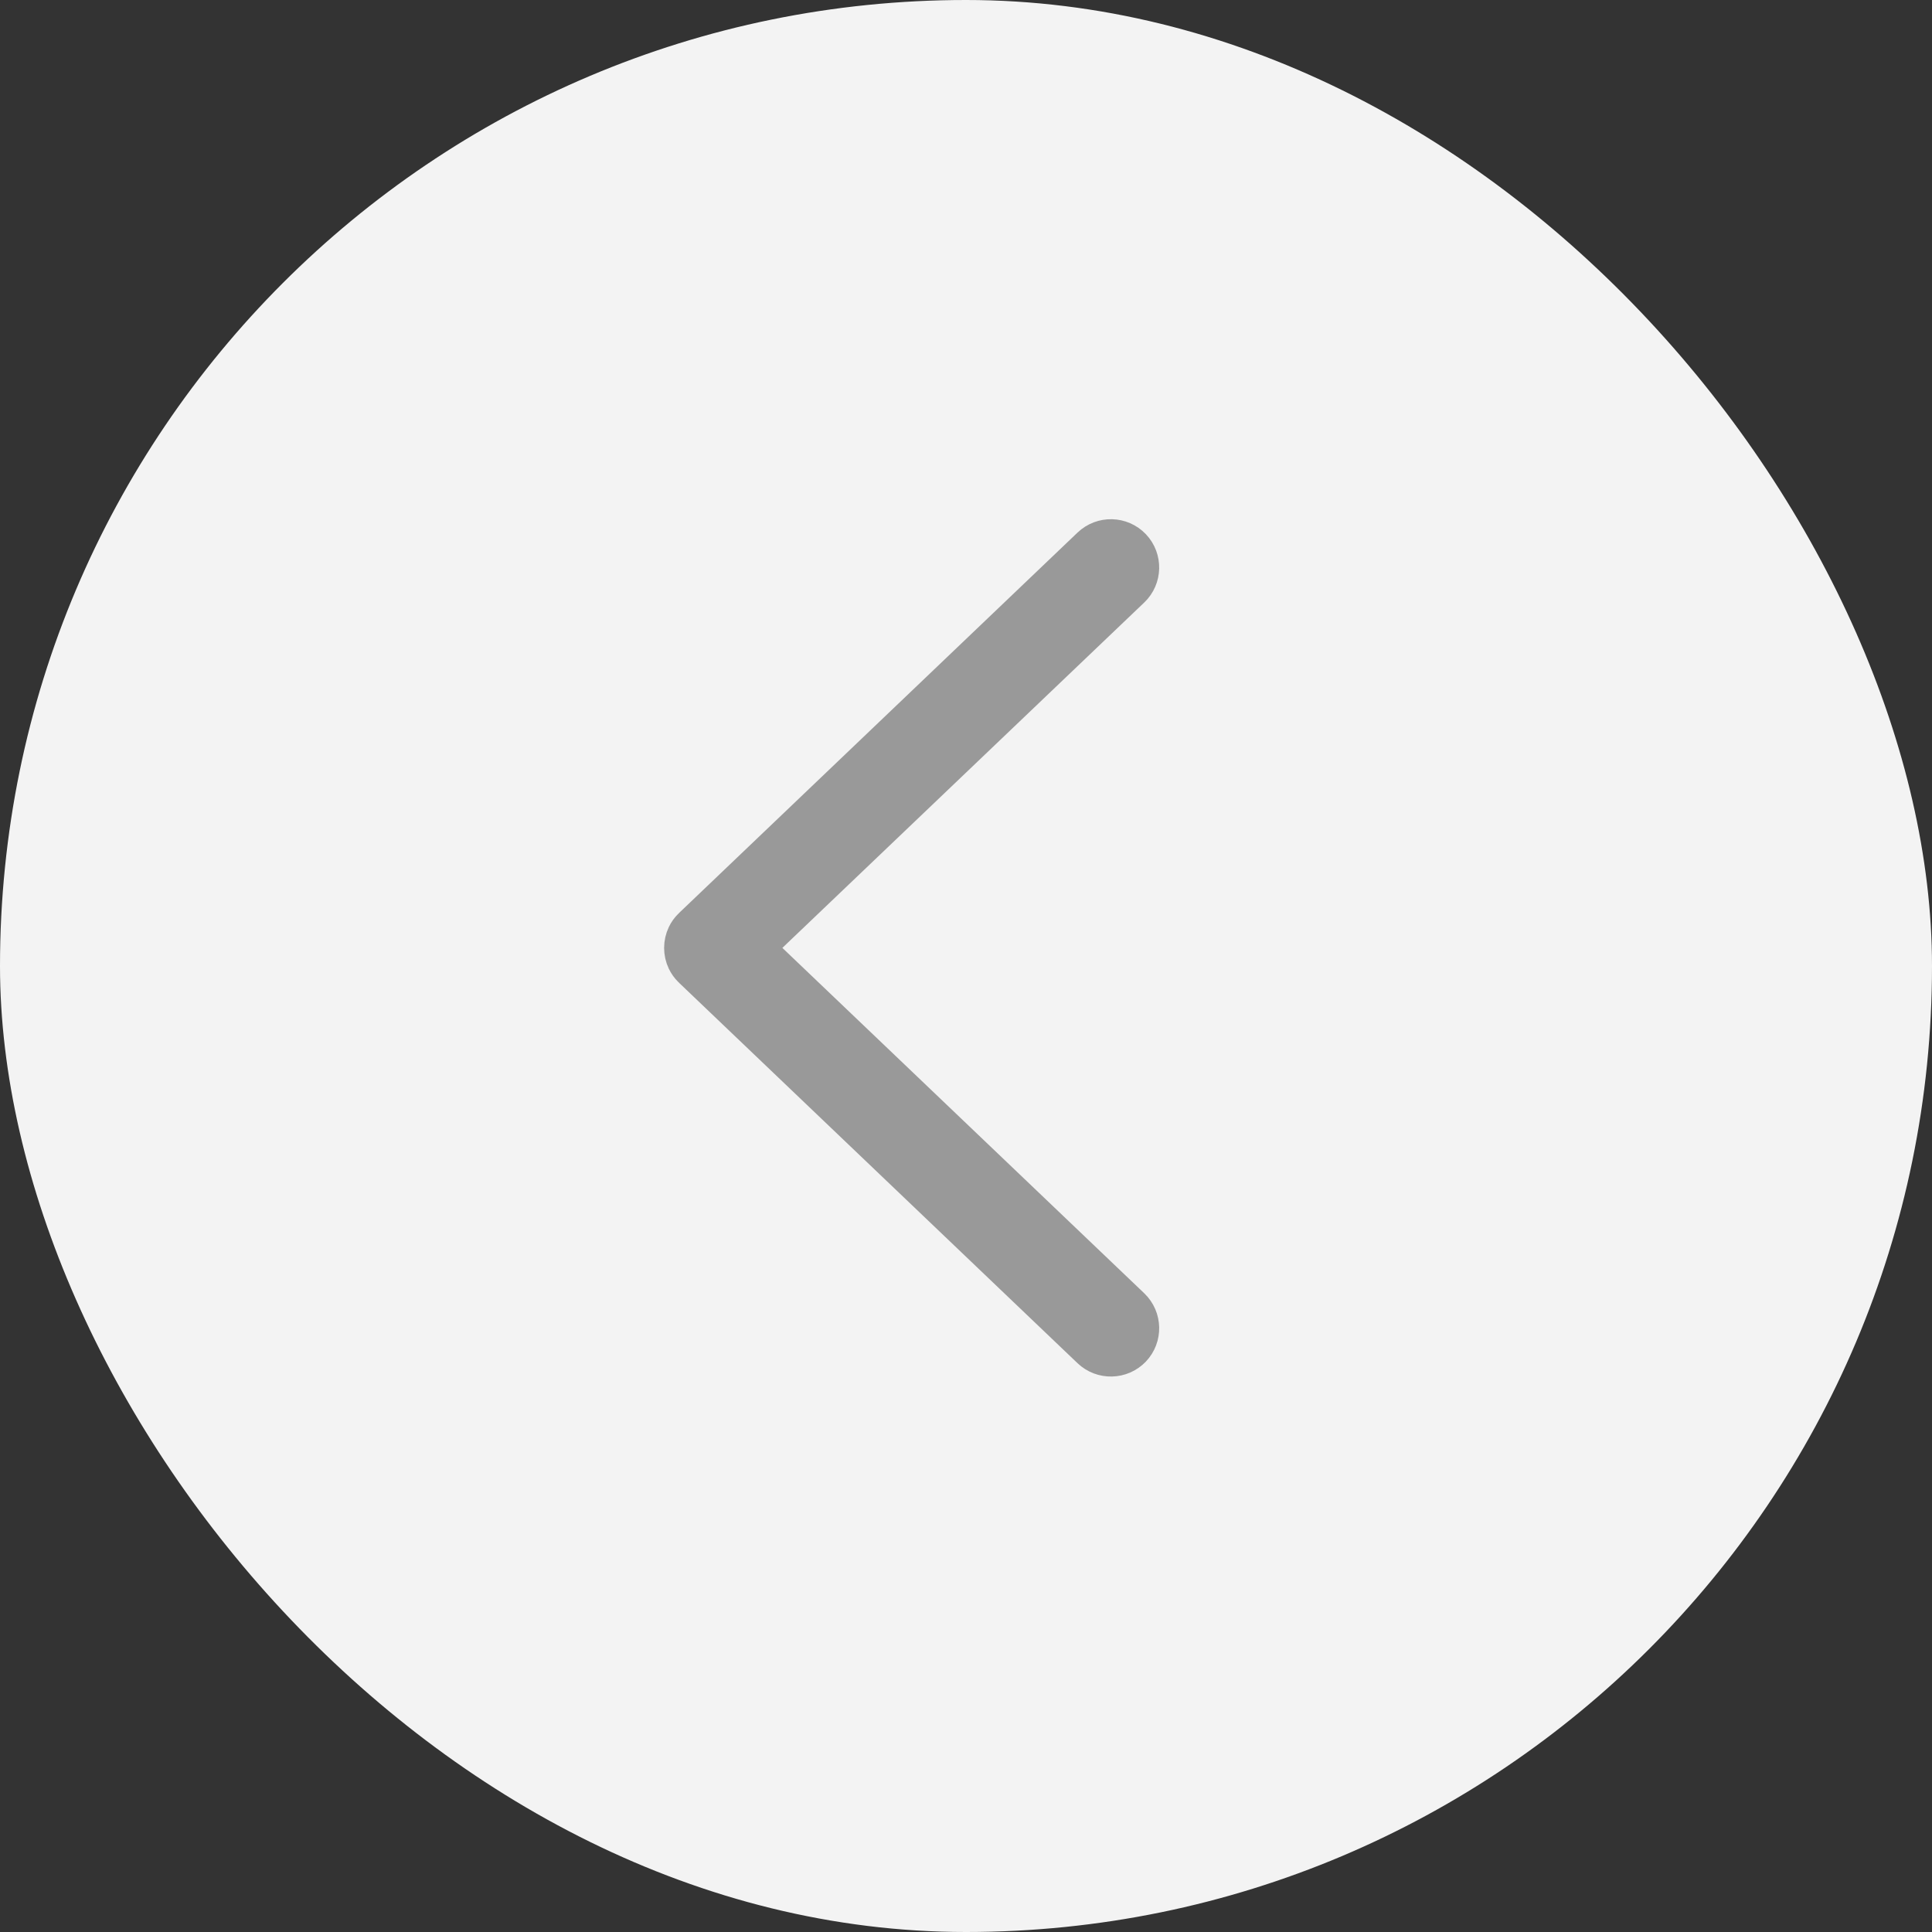 <svg width="40" height="40" viewBox="0 0 40 40" fill="none" xmlns="http://www.w3.org/2000/svg">
<rect x="0" y="0" width="40" height="40" fill="#333333" stroke="none"/>
<rect width="40" height="40" rx="20" fill="#F3F3F3"/>
<path d="M22.482 11.207C22.782 10.921 23.256 10.932 23.543 11.232C23.828 11.532 23.817 12.007 23.518 12.293L15.836 19.625L23.518 26.957C23.817 27.244 23.828 27.718 23.543 28.018C23.256 28.317 22.782 28.328 22.482 28.043L14.236 20.171C14.23 20.166 14.225 20.161 14.22 20.155C14.158 20.094 14.109 20.024 14.073 19.949C13.975 19.744 13.976 19.505 14.073 19.301C14.109 19.226 14.158 19.156 14.22 19.095C14.225 19.089 14.23 19.084 14.236 19.079L22.482 11.207Z" fill="#999999" stroke="#999999" stroke-width="0.5" stroke-linecap="round"/>
</svg>
